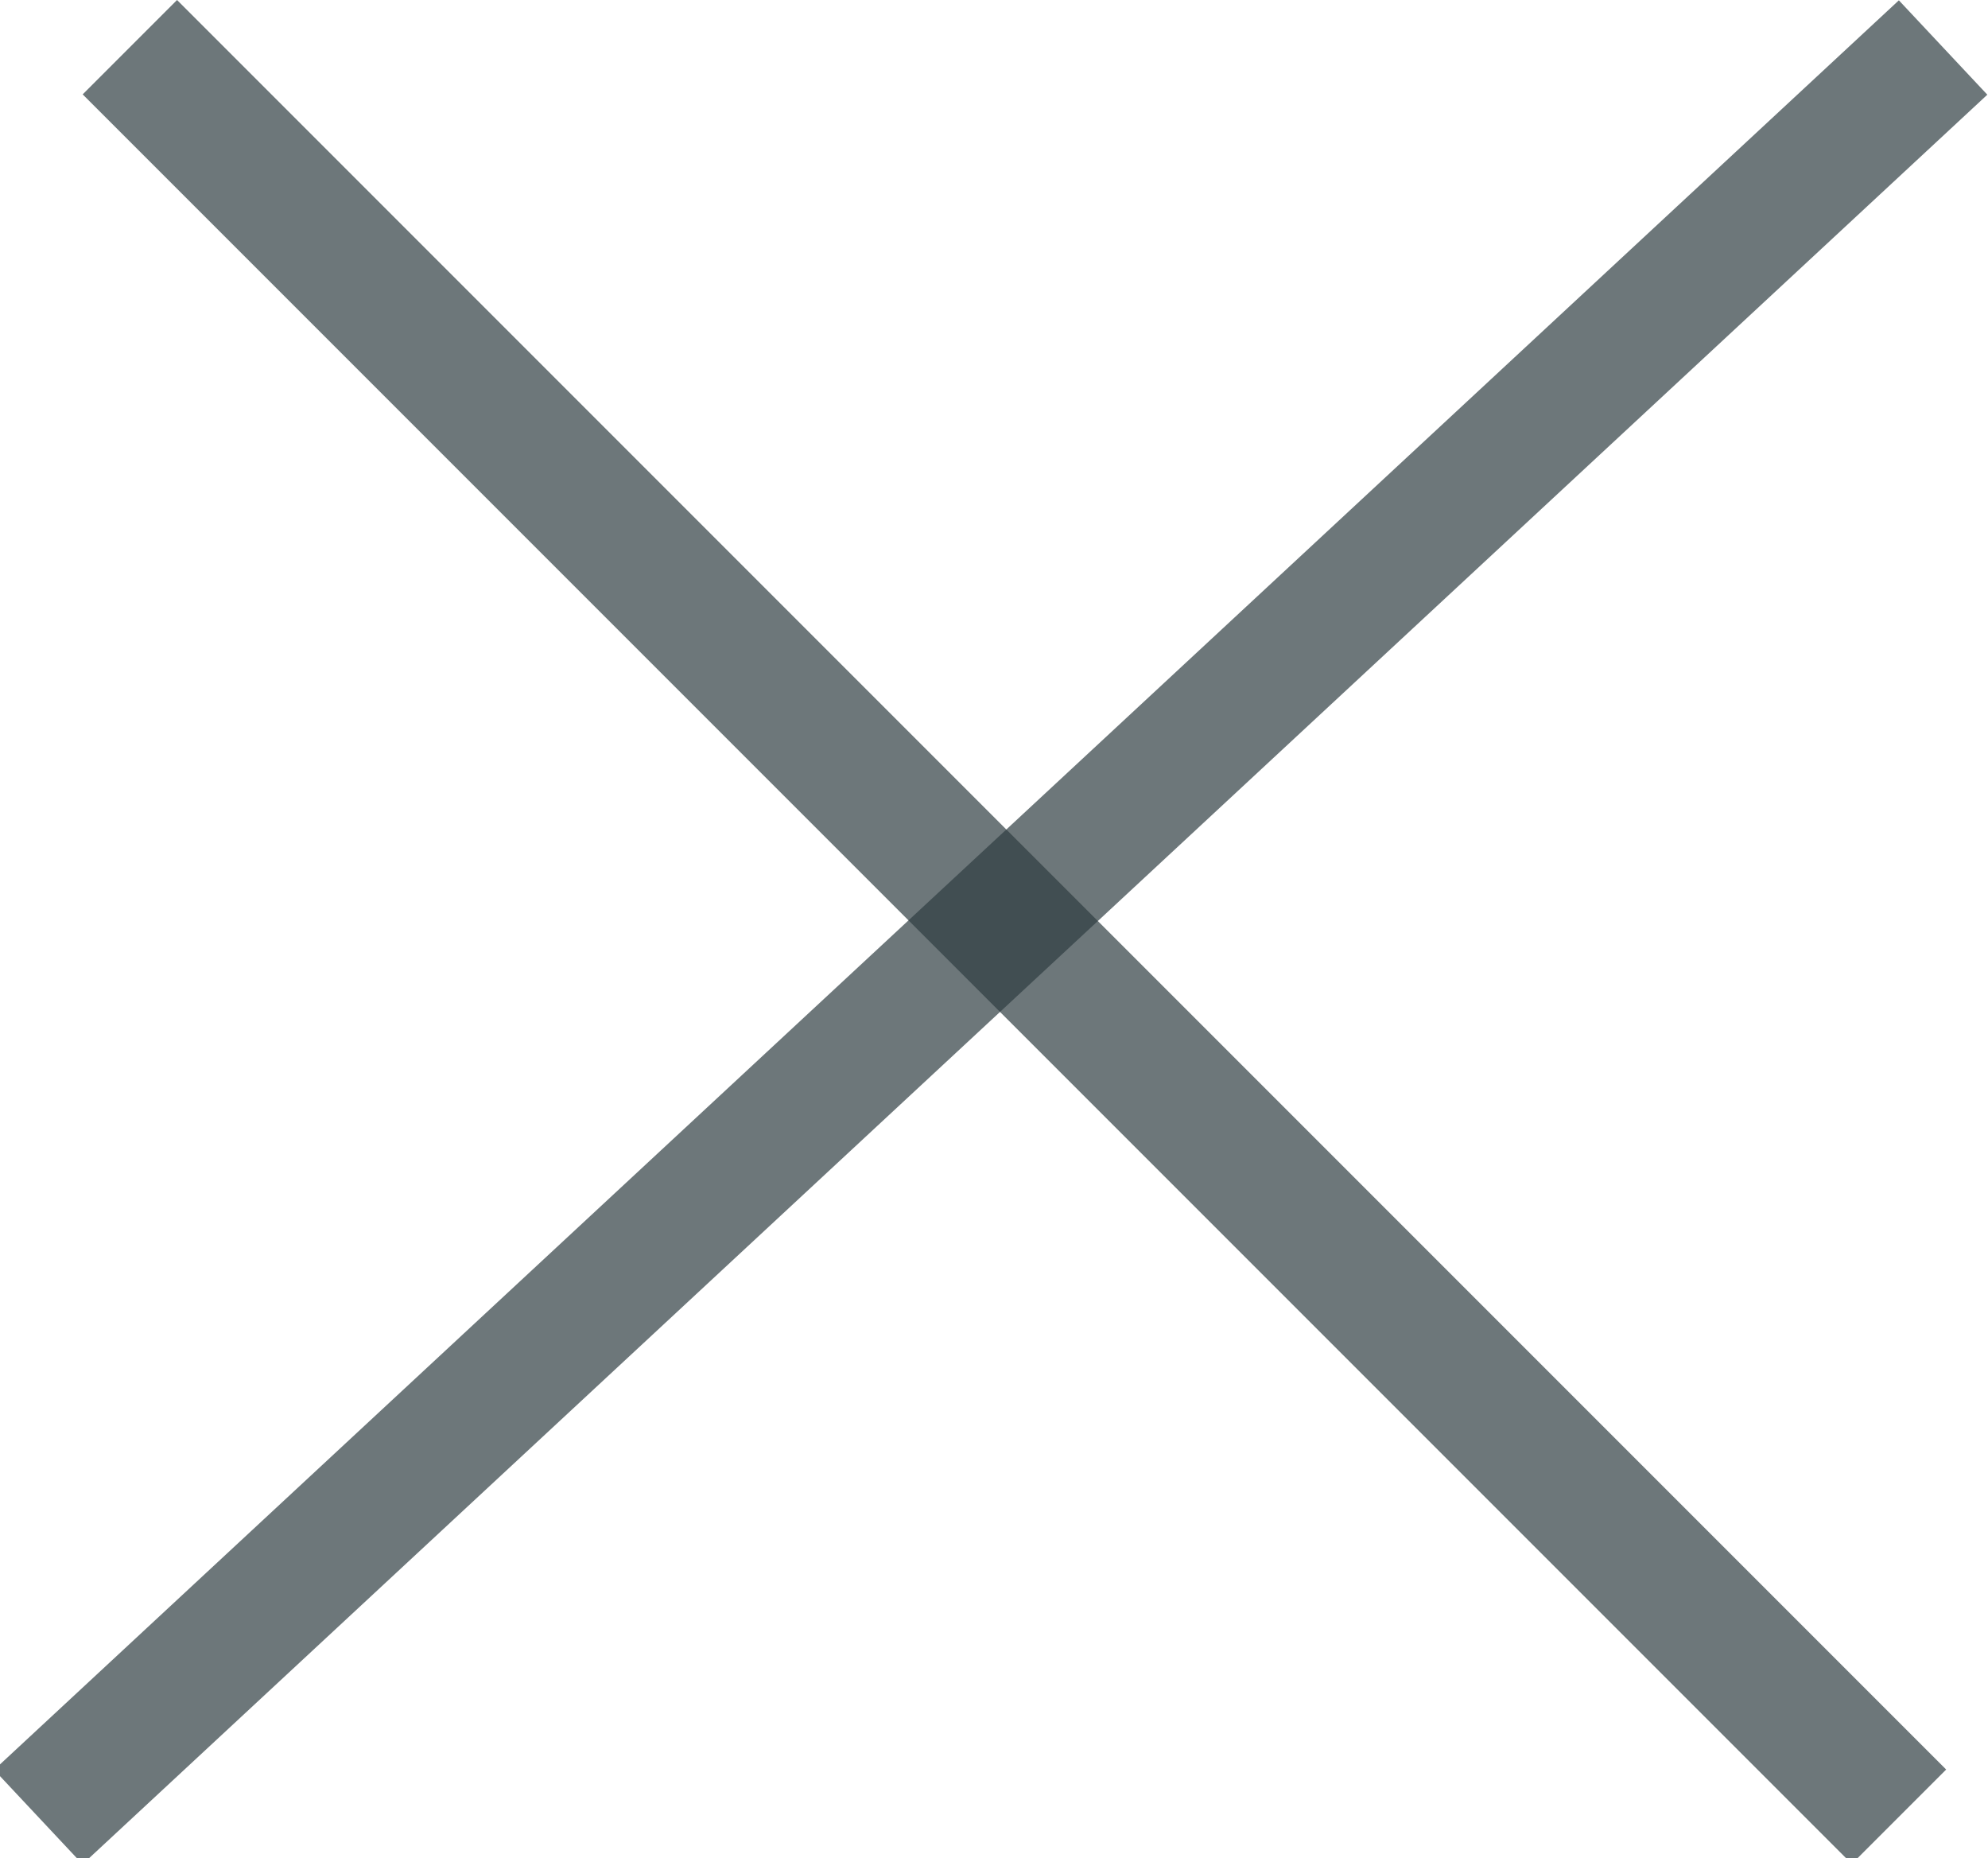 
<svg xmlns="http://www.w3.org/2000/svg" version="1.1" xmlns:xlink="http://www.w3.org/1999/xlink" preserveAspectRatio="none" x="0px" y="0px" width="107px" height="100px" viewBox="0 0 107 100">
<defs>
<g id="Layer0_0_MEMBER_0_FILL">
<path fill="#2F3C41" fill-opacity="0.698" stroke="none" d="
M 16.85 0.85
L 16.1 0.05 -0.05 15.05 0.7 15.85 16.85 0.85 Z"/>
</g>

<g id="Layer0_0_MEMBER_1_FILL">
<path fill="#2F3C41" fill-opacity="0.698" stroke="none" d="
M 15 15.8
L 15.8 15 0.8 0 0 0.8 15 15.8 Z"/>
</g>
</defs>

<g transform="matrix( 6.348, 0, 0, 6.348, 0,-0.3) ">
<use xlink:href="#Layer0_0_MEMBER_0_FILL"/>
</g>

<g transform="matrix( 6.348, 0, 0, 6.348, 4.45,0) ">
<use xlink:href="#Layer0_0_MEMBER_1_FILL"/>
</g>
</svg>
